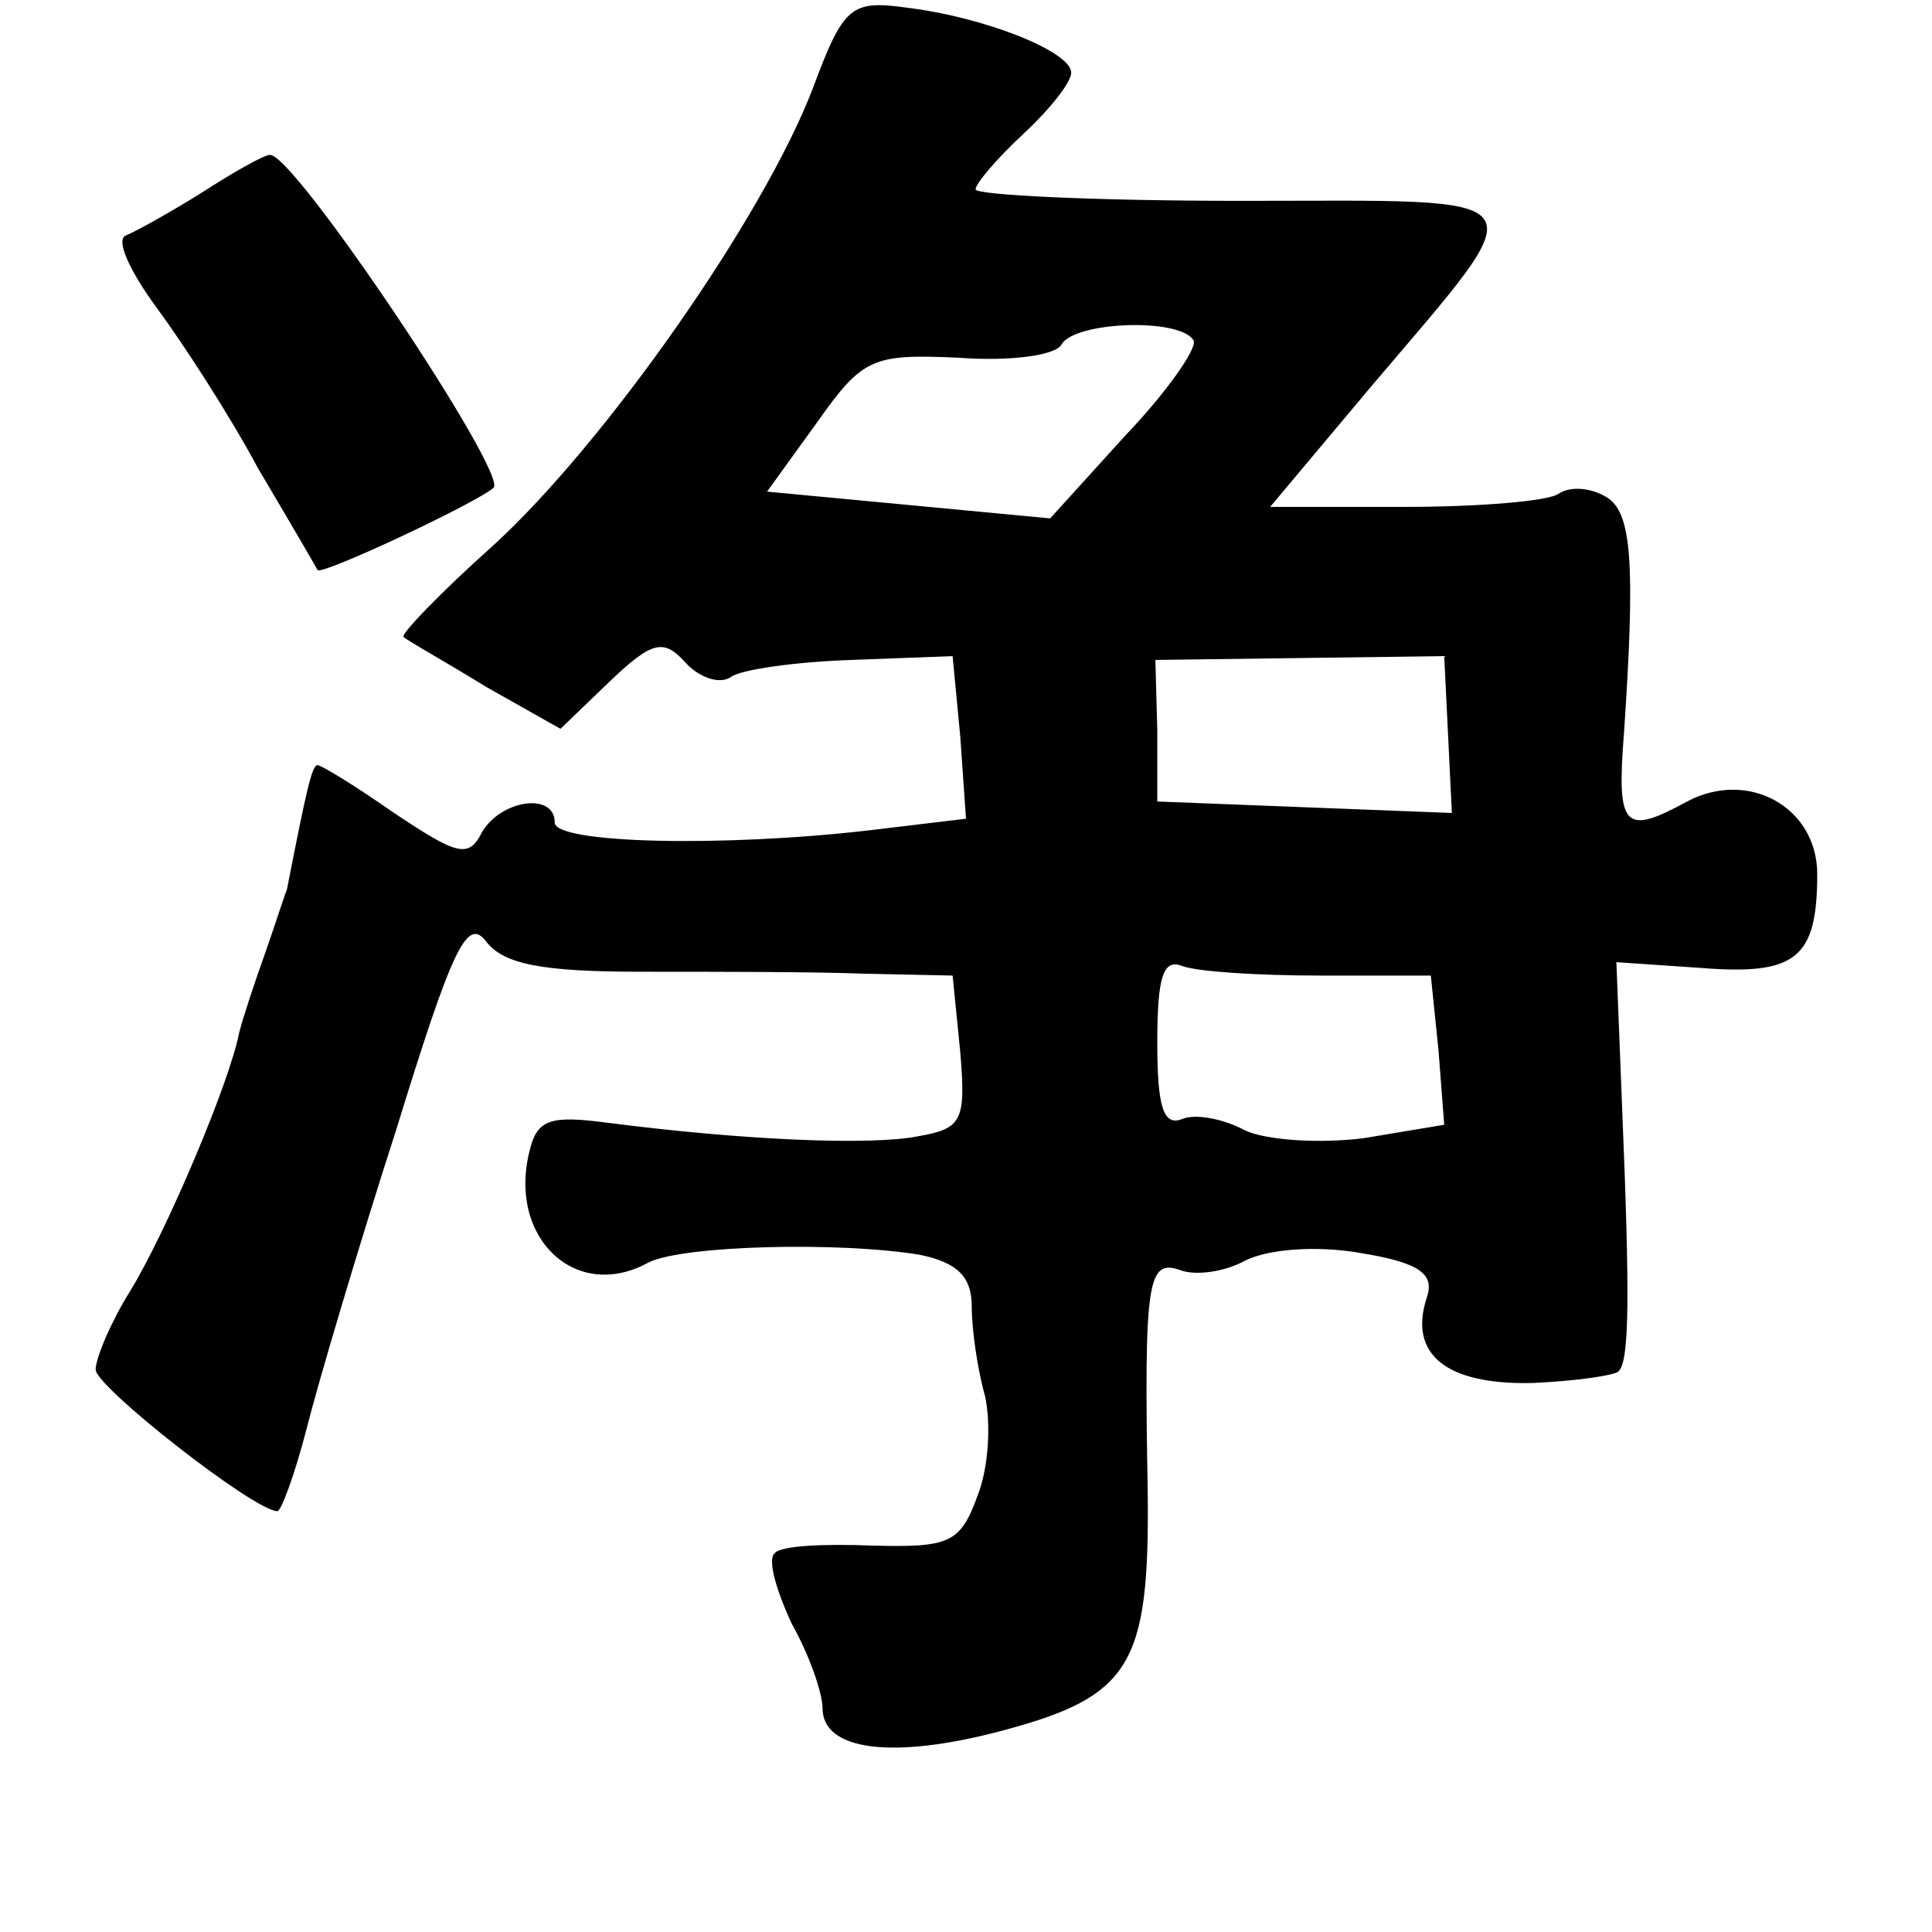 <?xml version="1.0" standalone="no"?>
<!DOCTYPE svg PUBLIC "-//W3C//DTD SVG 20010904//EN"
 "http://www.w3.org/TR/2001/REC-SVG-20010904/DTD/svg10.dtd">
<svg version="1.0" xmlns="http://www.w3.org/2000/svg"
 width="101pt" height="101pt" viewBox="0 0 101 101"
 preserveAspectRatio="xMidYMid meet">
<g transform="translate(0,101) scale(0.1,-0.1)"
fill="#000000" stroke="none">
<path d="M425 964 c-26 -68 -109 -186 -167 -239 -28 -25 -49 -47 -47 -48 2 -2
22 -13 43 -26 l39 -22 26 25 c22 21 28 22 39 10 7 -8 18 -12 24 -8 5 4 34 8
63 9 l53 2 4 -42 3 -43 -50 -6 c-77 -9 -165 -7 -165 4 0 16 -28 12 -38 -5 -7
-14 -13 -12 -46 10 -20 14 -38 25 -40 25 -3 0 -6 -14 -16 -65 -2 -5 -7 -21
-12 -35 -5 -14 -11 -32 -13 -40 -5 -26 -38 -104 -57 -135 -10 -16 -18 -35 -18
-41 0 -9 83 -74 95 -74 2 0 9 19 15 42 6 24 27 95 47 157 29 94 37 112 47 99
9 -12 29 -16 81 -16 39 0 91 0 116 -1 l47 -1 4 -40 c3 -36 1 -40 -22 -44 -25
-5 -92 -2 -162 7 -30 4 -37 2 -41 -14 -12 -46 24 -80 62 -59 18 9 100 11 142
4 19 -4 27 -11 27 -27 0 -12 3 -33 7 -47 3 -14 2 -37 -4 -52 -9 -25 -15 -27
-55 -26 -25 1 -48 0 -51 -4 -4 -3 1 -20 9 -37 9 -16 16 -36 16 -44 0 -22 36
-27 93 -12 68 18 78 34 77 125 -2 111 0 122 17 116 8 -3 23 -1 34 5 12 6 37 8
60 4 31 -5 39 -11 35 -23 -10 -30 10 -46 55 -45 23 1 43 4 45 6 6 5 6 41 2
138 l-3 76 44 -3 c50 -4 61 5 61 49 0 35 -36 55 -68 38 -33 -18 -37 -14 -33
36 6 89 4 115 -9 123 -8 5 -19 6 -25 2 -5 -4 -42 -7 -81 -7 l-70 0 52 62 c89
105 93 98 -67 98 -76 0 -139 3 -139 6 0 3 11 16 25 29 14 13 25 27 25 32 0 11
-45 29 -86 34 -29 4 -33 1 -49 -42z m199 -132 c2 -4 -14 -27 -36 -50 l-39 -43
-74 7 -74 7 26 36 c24 34 29 36 74 34 26 -2 51 1 54 7 7 12 62 14 69 2z m133
-206 l2 -41 -77 3 -77 3 0 37 -1 37 76 1 75 1 2 -41z m-67 -126 l58 0 4 -39 3
-39 -42 -7 c-24 -3 -51 -1 -62 4 -11 6 -26 9 -33 6 -10 -4 -13 7 -13 40 0 34
3 44 13 40 8 -3 40 -5 72 -5z"/>
<path d="M105 909 c-16 -10 -34 -20 -39 -22 -6 -2 2 -19 16 -38 14 -19 38 -56
53 -84 16 -27 30 -51 31 -53 2 -3 83 35 92 43 8 7 -105 176 -117 174 -3 0 -19
-9 -36 -20z"/>
</g>
</svg>
